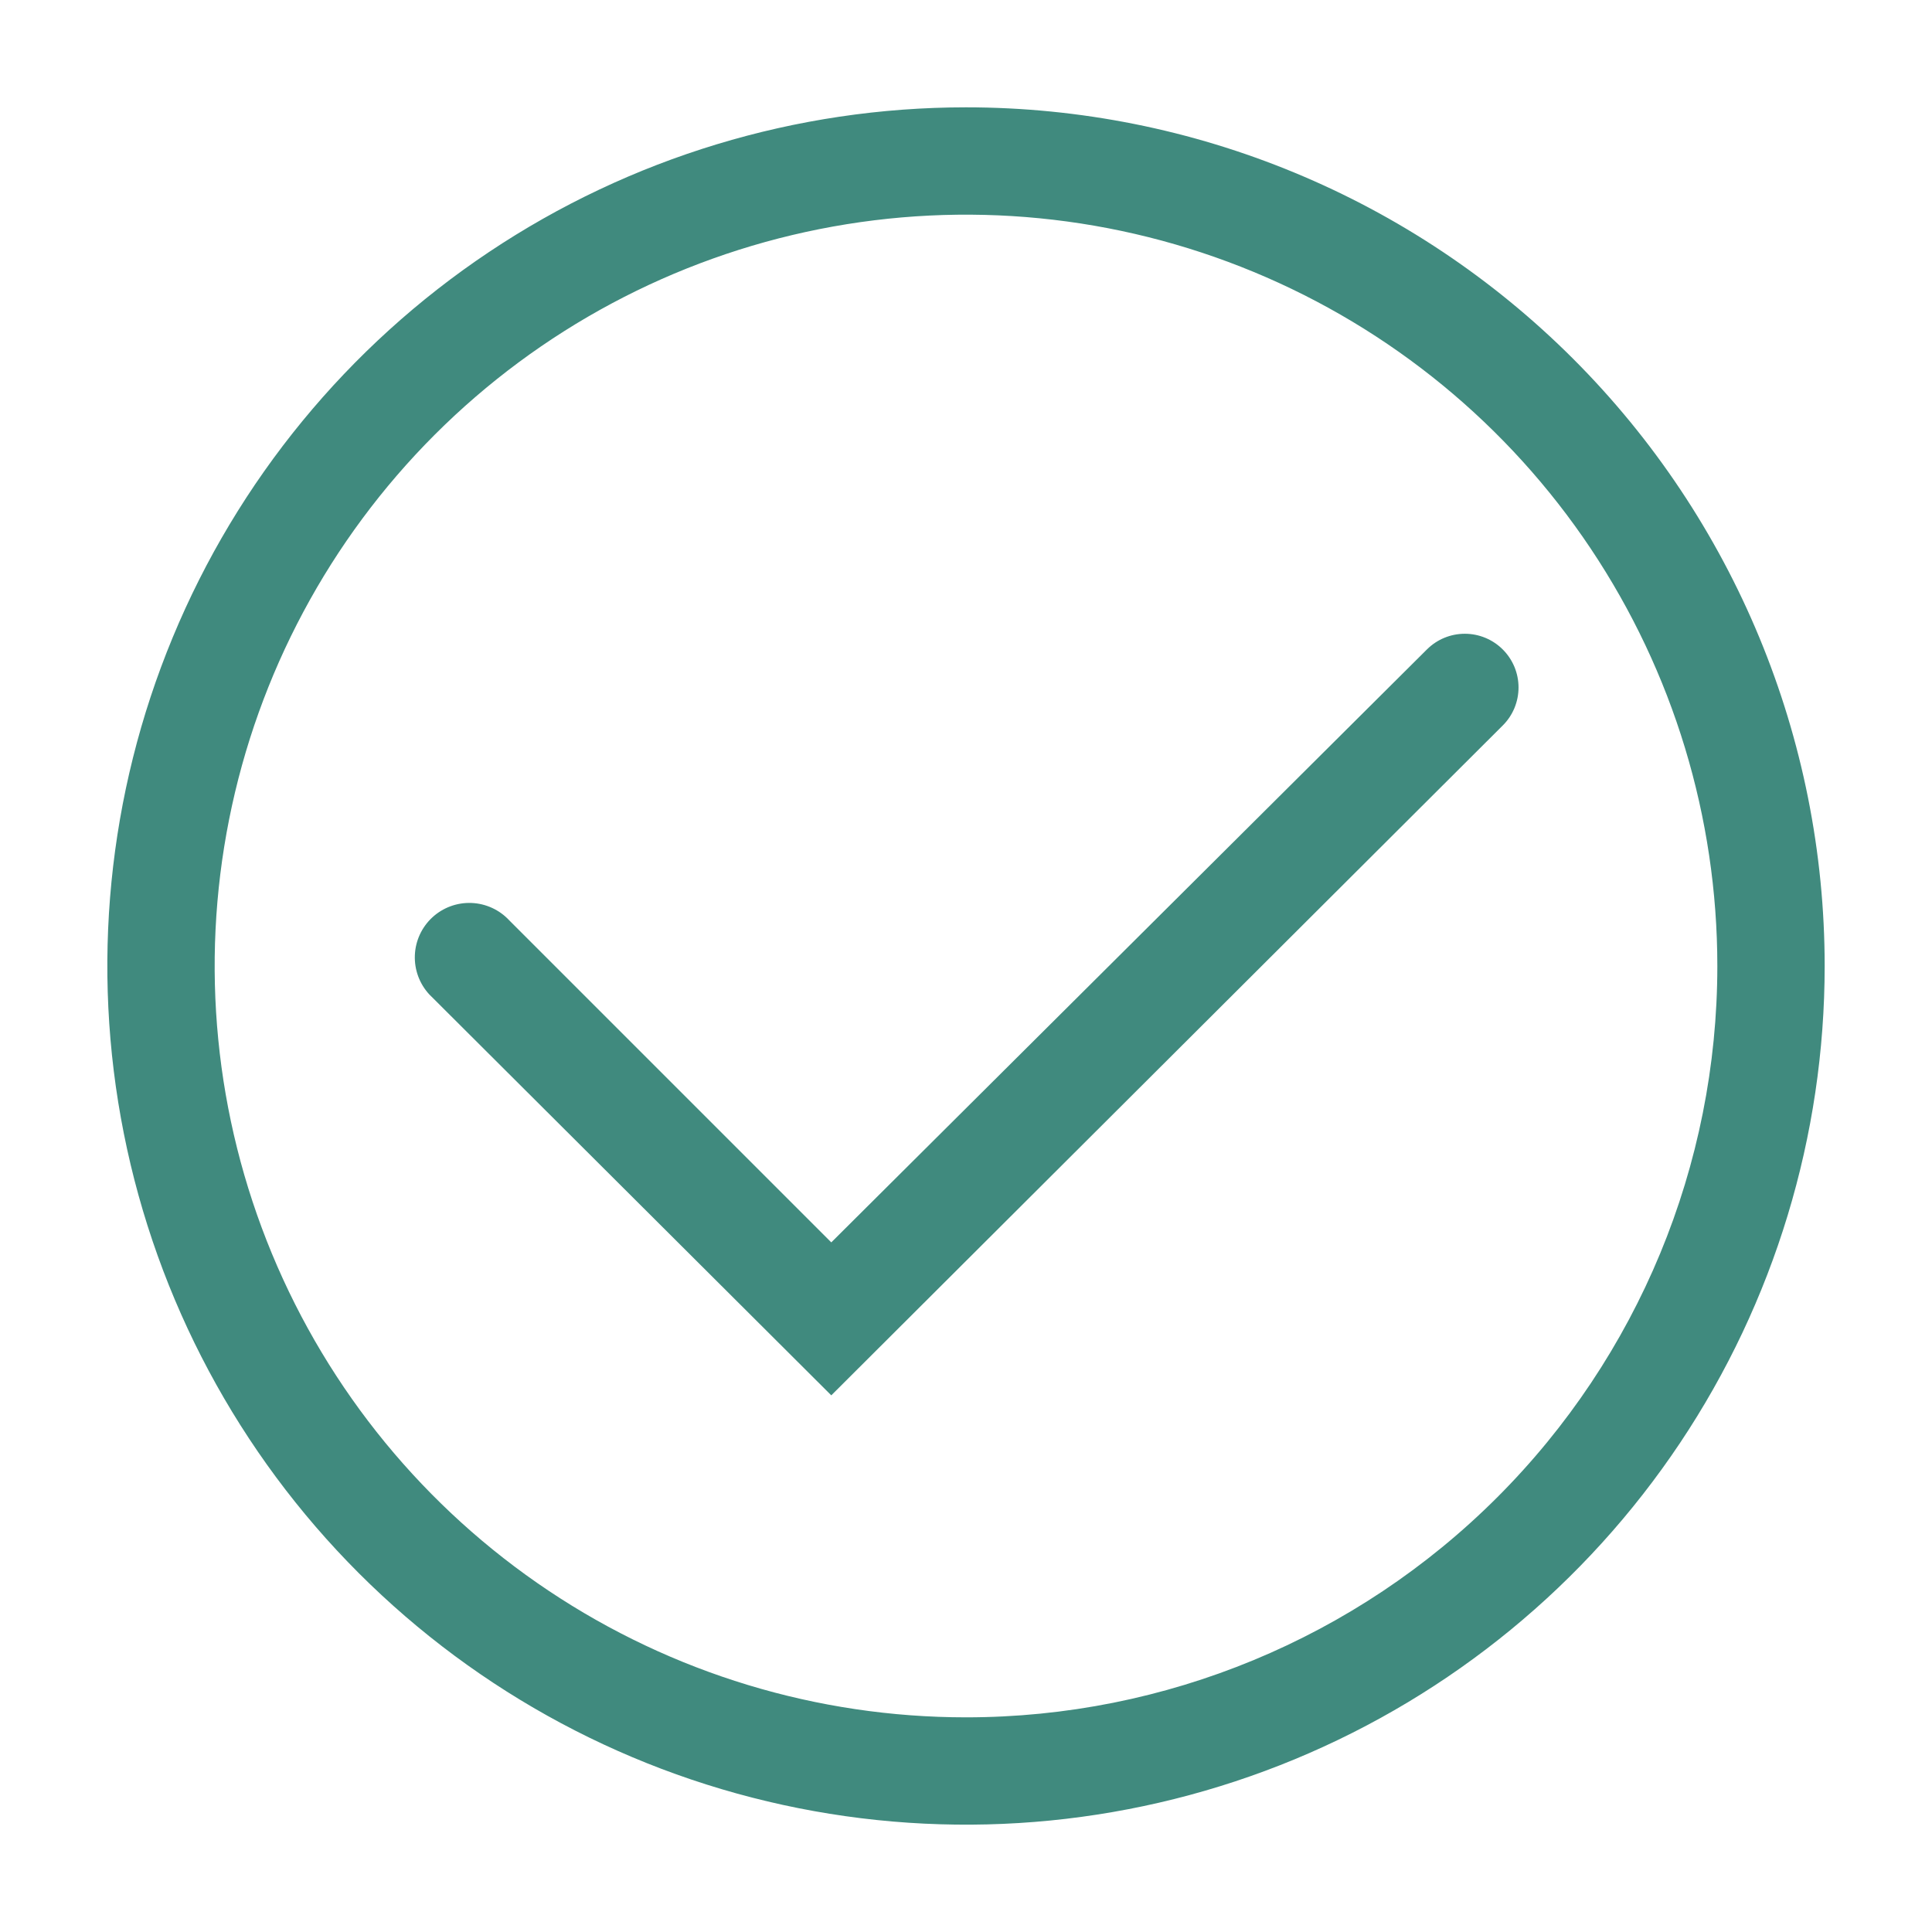 <svg width="92" height="92" viewBox="0 0 92 92" fill="none" xmlns="http://www.w3.org/2000/svg">
<g clip-path="url(#clip0_706_5001)">
<path d="M46 5.111C37.913 5.111 30.008 7.509 23.284 12.002C16.559 16.495 11.319 22.881 8.224 30.353C5.129 37.824 4.319 46.046 5.897 53.977C7.475 61.909 11.369 69.195 17.087 74.913C22.806 80.631 30.091 84.526 38.023 86.103C45.955 87.681 54.176 86.871 61.648 83.777C69.119 80.682 75.505 75.441 79.998 68.717C84.491 61.993 86.889 54.087 86.889 46C86.889 35.156 82.581 24.756 74.913 17.087C67.245 9.419 56.845 5.111 46 5.111ZM46 81.778C38.924 81.778 32.007 79.68 26.123 75.748C20.239 71.817 15.654 66.229 12.946 59.692C10.238 53.154 9.529 45.961 10.91 39.02C12.29 32.08 15.698 25.705 20.701 20.701C25.705 15.698 32.08 12.29 39.02 10.91C45.961 9.529 53.154 10.238 59.692 12.946C66.229 15.654 71.817 20.239 75.748 26.123C79.68 32.007 81.778 38.924 81.778 46C81.778 55.489 78.009 64.589 71.299 71.299C64.589 78.009 55.489 81.778 46 81.778Z" fill="#408A7E"/>
<path d="M71.555 30.922C71.076 30.446 70.429 30.179 69.754 30.179C69.078 30.179 68.431 30.446 67.952 30.922L39.585 59.161L24.252 43.828C23.784 43.323 23.135 43.025 22.447 42.998C21.76 42.972 21.09 43.22 20.585 43.687C20.08 44.155 19.781 44.804 19.755 45.492C19.729 46.18 19.976 46.85 20.444 47.355L39.585 66.445L71.555 34.551C71.795 34.314 71.985 34.031 72.115 33.72C72.244 33.408 72.311 33.074 72.311 32.737C72.311 32.399 72.244 32.065 72.115 31.754C71.985 31.443 71.795 31.16 71.555 30.922Z" fill="#408A7E"/>
</g>
<defs>
<clipPath id="clip0_706_5001">
<rect width="92" height="92" fill="white"/>
</clipPath>
</defs>
</svg>
